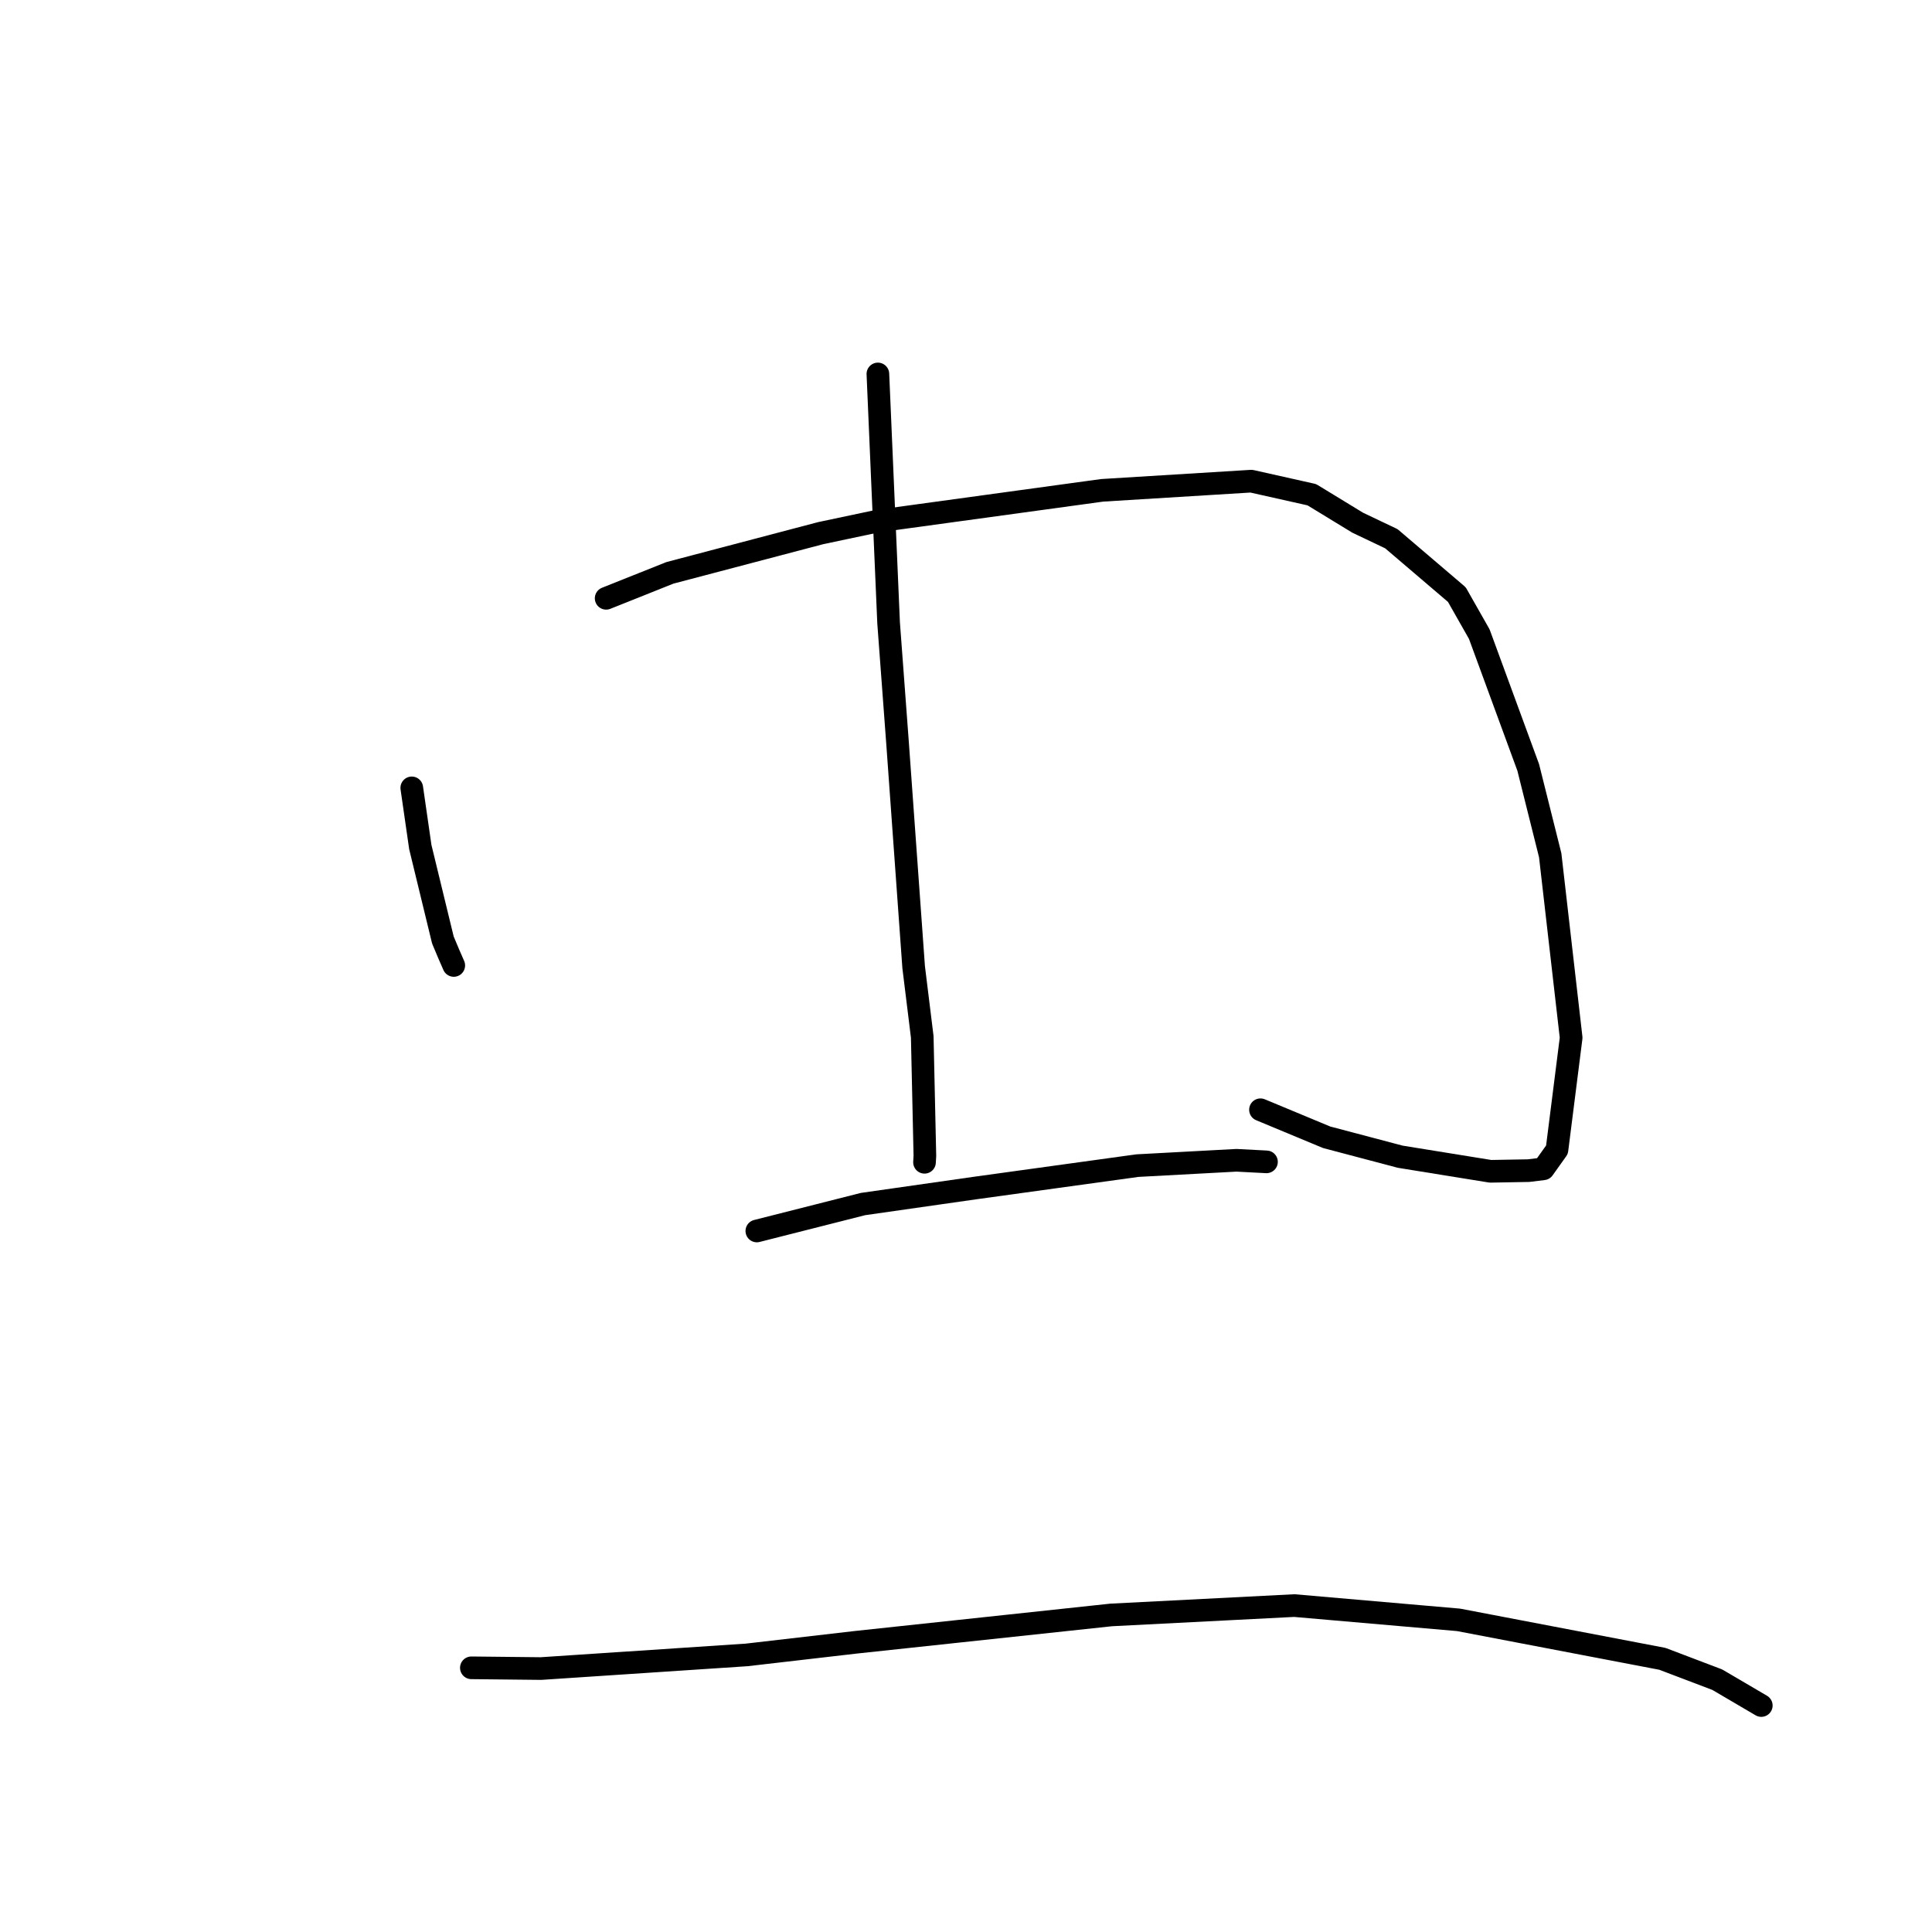 <?xml version="1.0" standalone="no"?>
    <svg width="256" height="256" xmlns="http://www.w3.org/2000/svg" version="1.1">
    <polyline stroke="black" stroke-width="3" stroke-linecap="round" fill="transparent" stroke-linejoin="round" points="54.562 104.397 55.693 112.239 58.684 124.552 59.447 126.369 60.084 127.829 60.127 127.928 " />
        <polyline stroke="black" stroke-width="3" stroke-linecap="round" fill="transparent" stroke-linejoin="round" points="80.318 79.278 88.769 75.905 108.748 70.644 116.252 69.057 146.041 64.971 165.801 63.755 173.821 65.552 179.904 69.263 184.362 71.384 193.038 78.784 196.012 84.024 202.498 101.691 205.41 113.325 208.185 137.506 206.308 152.343 204.505 154.874 202.552 155.114 197.498 155.204 185.534 153.27 175.783 150.693 167.817 147.379 167.02 147.048 " />
        <polyline stroke="black" stroke-width="3" stroke-linecap="round" fill="transparent" stroke-linejoin="round" points="116.325 49.55 117.744 82.525 118.933 98.493 121.064 128.153 122.202 137.388 122.552 153.133 122.503 154.008 " />
        <polyline stroke="black" stroke-width="3" stroke-linecap="round" fill="transparent" stroke-linejoin="round" points="100.284 163.111 114.35 159.543 129.14 157.43 150.702 154.451 163.836 153.744 167.776 153.95 167.812 153.951 167.815 153.952 167.815 153.952 " />
        <polyline stroke="black" stroke-width="3" stroke-linecap="round" fill="transparent" stroke-linejoin="round" points="62.458 220.994 71.683 221.093 98.937 219.285 113.406 217.61 147.232 213.989 171.503 212.748 193.265 214.639 220.275 219.803 227.549 222.567 233.328 225.96 233.38 225.991 " />
        </svg>